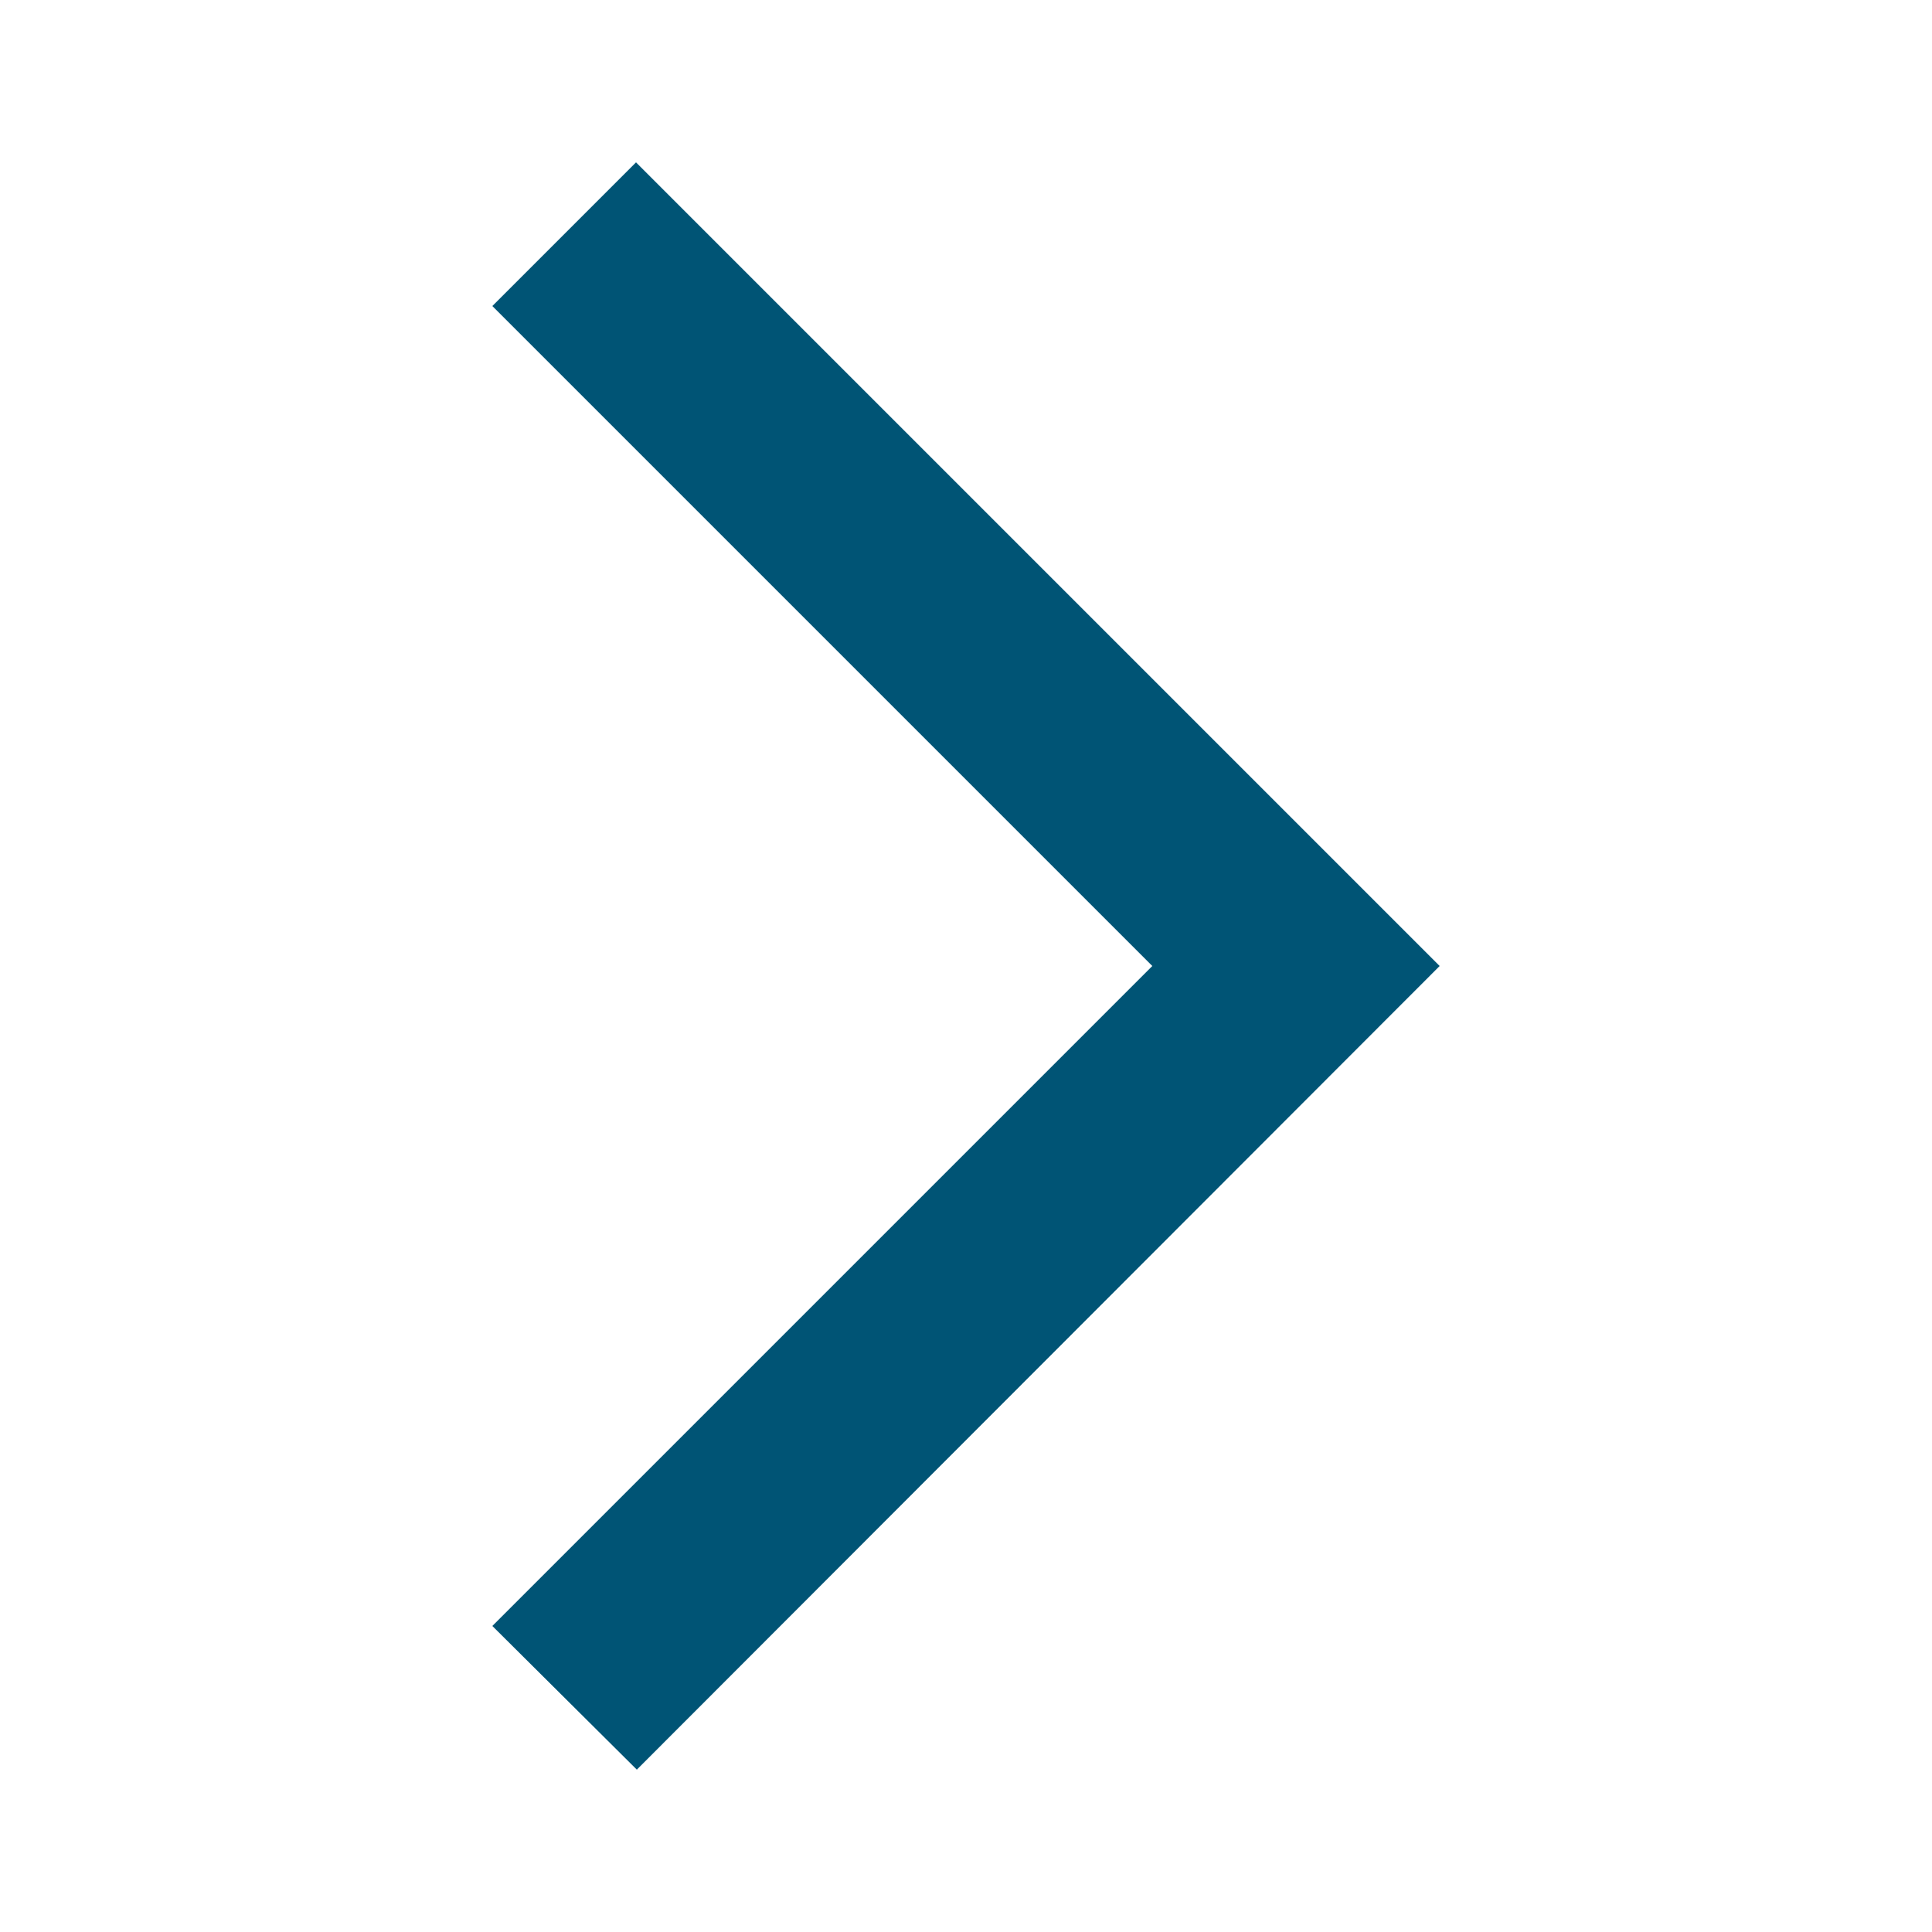 <svg width="20" height="20" viewBox="0 0 23.67 23.8" fill="none" xmlns="http://www.w3.org/2000/svg" xmlns:xlink="http://www.w3.org/1999/xlink">
	<desc>
			Created with Pixso.
	</desc>
	<defs>
		<clipPath id="clip3_1190">
			<rect id="icon / leftarrow" width="23.67" height="23.8" transform="translate(23.67 23.8) rotate(180)" fill="white" fill-opacity="0"/>
		</clipPath>
	</defs>
	<rect id="icon / leftarrow" width="23.67" height="23.8" transform="translate(23.67 23.8) rotate(180)" fill="#FFFFFF" fill-opacity="0"/>
	<g clip-path="url(#clip3_1190)">
		<path id="Vector" d="M6 20.03L7.78 21.8L17.67 11.9L7.77 2L6 3.77L14.13 11.9L6 20.03Z" fill="#005475" fill-opacity="1" fill-rule="nonzero"/>
	</g>
</svg>
